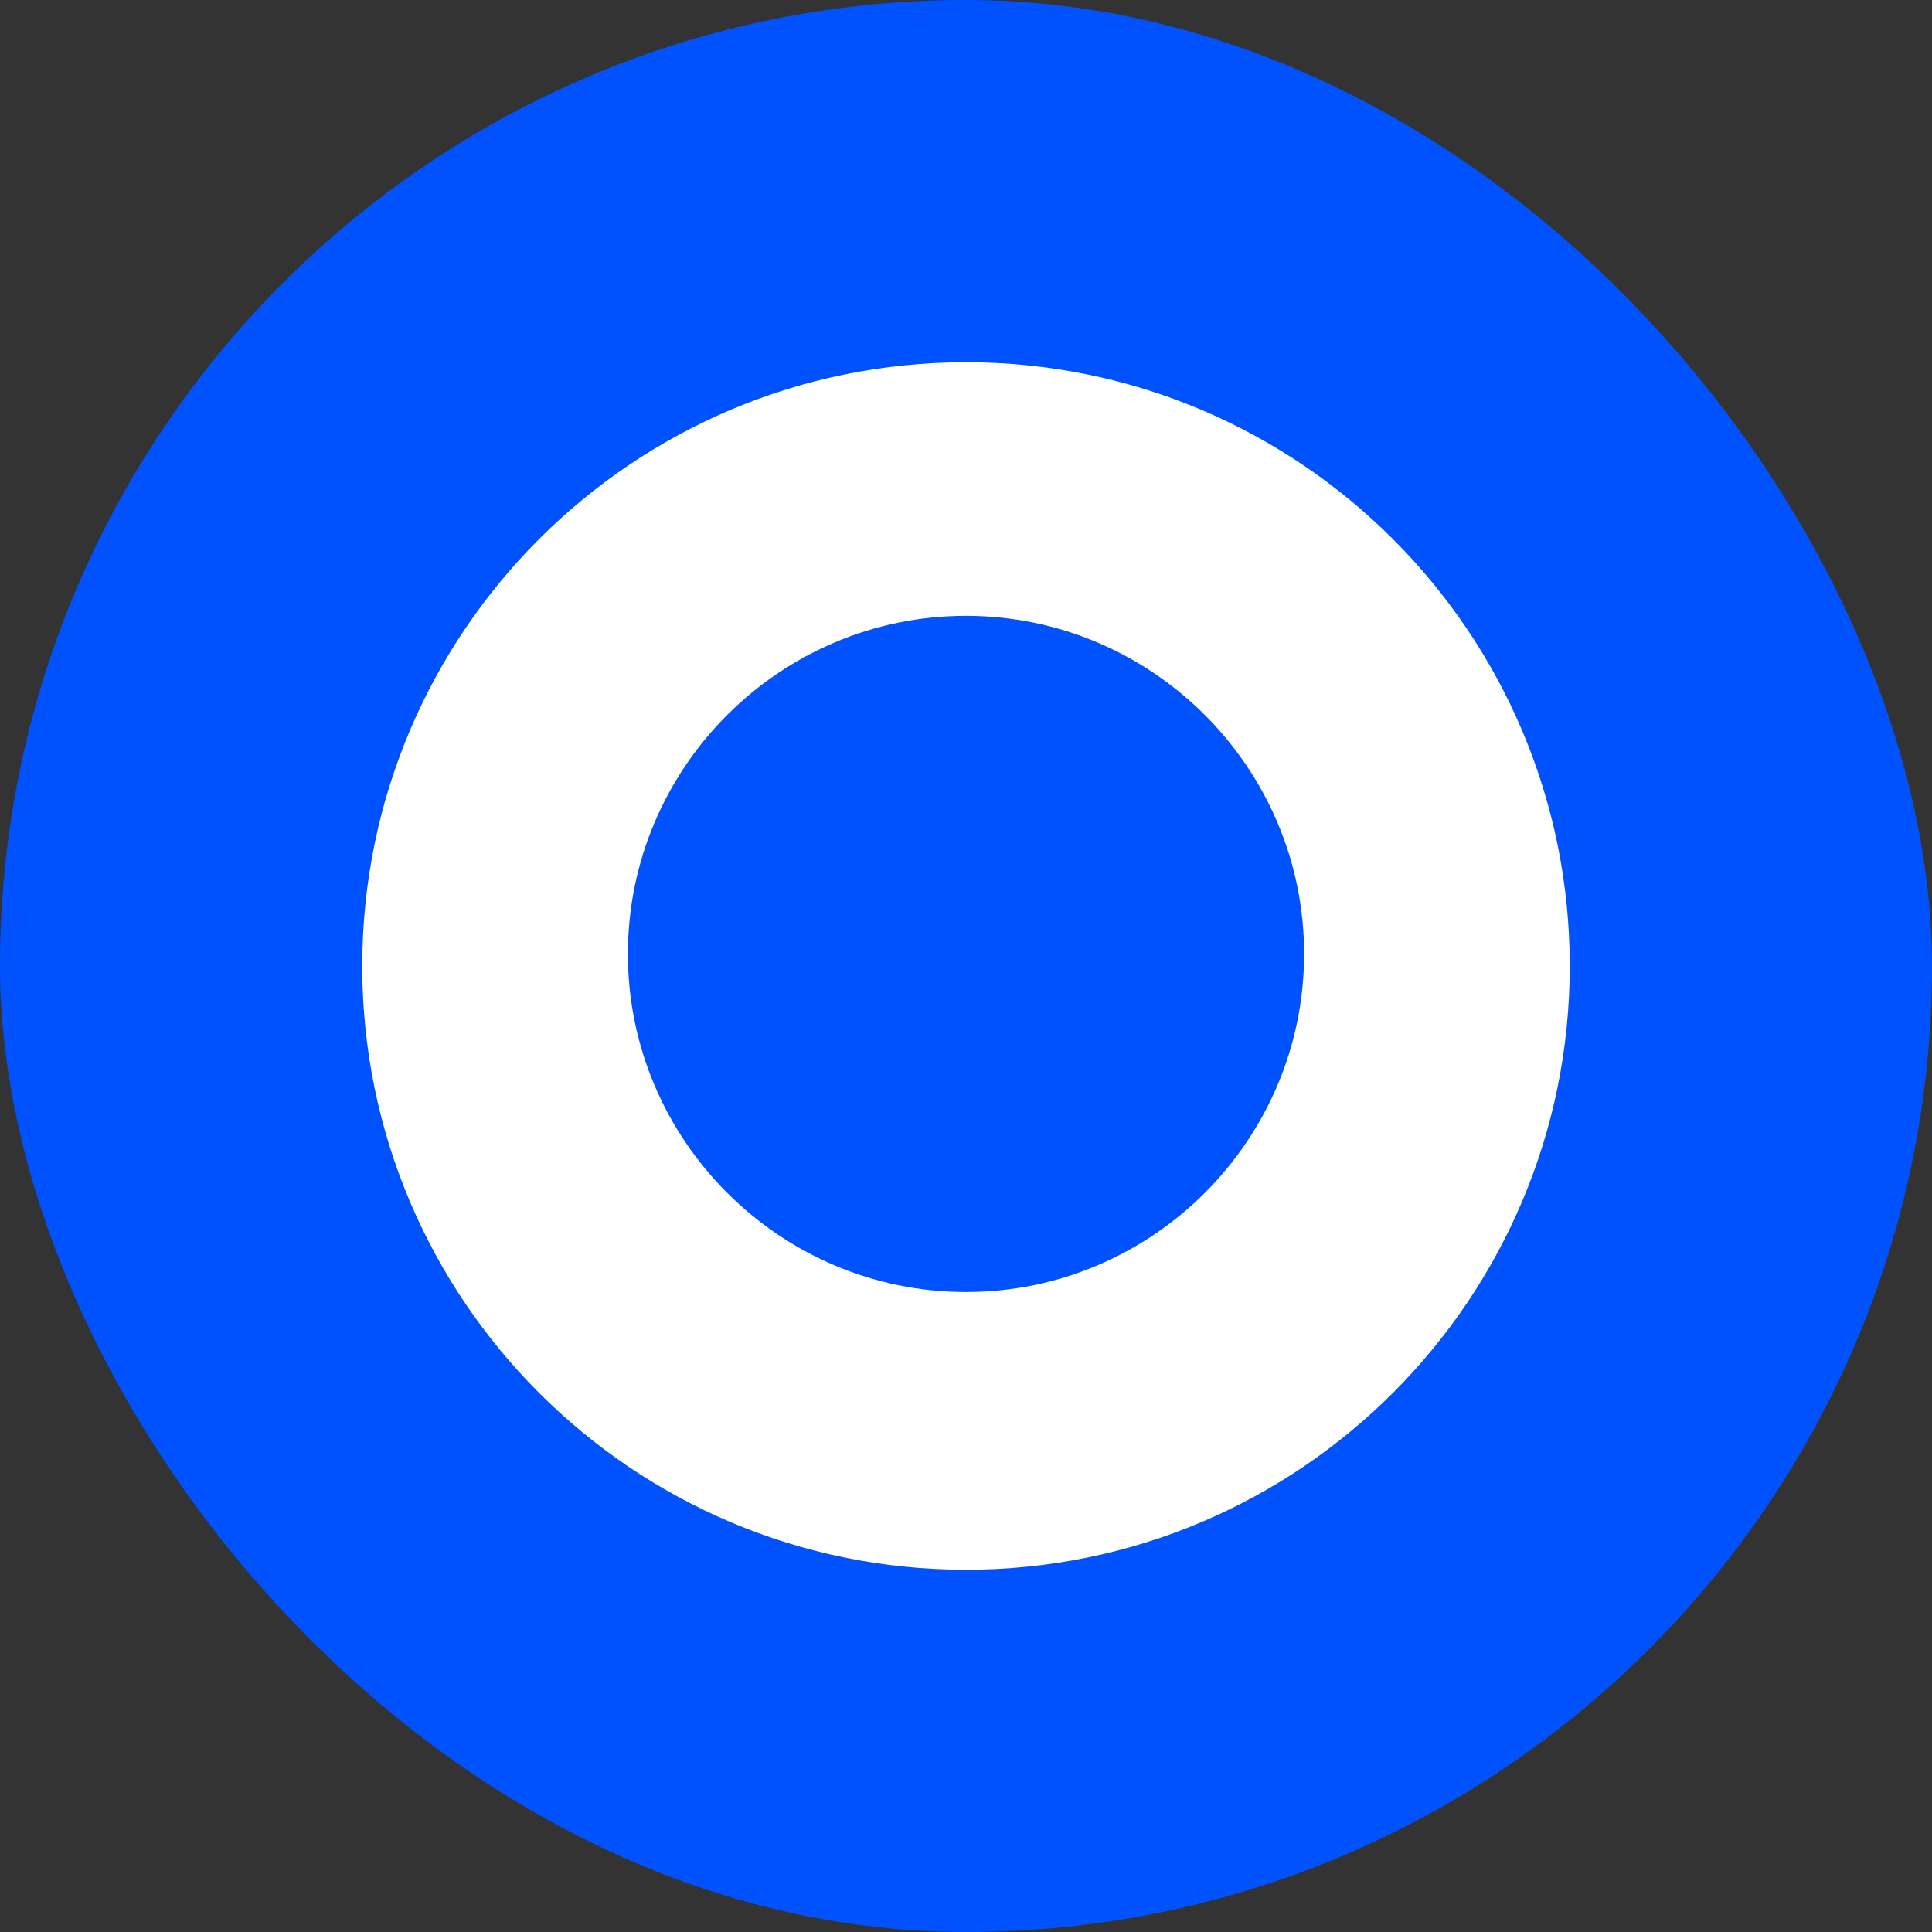 <?xml version="1.0" encoding="utf-8"?>
<svg width="32" height="32" viewBox="0 0 32 32" fill="none" xmlns="http://www.w3.org/2000/svg">
  <rect x="0" y="0" width="32" height="32" fill="#333333" stroke="none"/>
  <rect width="32" height="32" rx="16" fill="#0052FF"/>
  <path d="M16 6C10.477 6 6 10.477 6 16C6 21.523 10.477 26 16 26C21.523 26 26 21.523 26 16C26 10.477 21.523 6 16 6ZM16 21.4C12.916 21.4 10.4 18.884 10.4 15.8C10.4 12.716 12.916 10.2 16 10.2C19.084 10.2 21.6 12.716 21.6 15.8C21.6 18.884 19.084 21.4 16 21.4Z" fill="white"/>
</svg>
